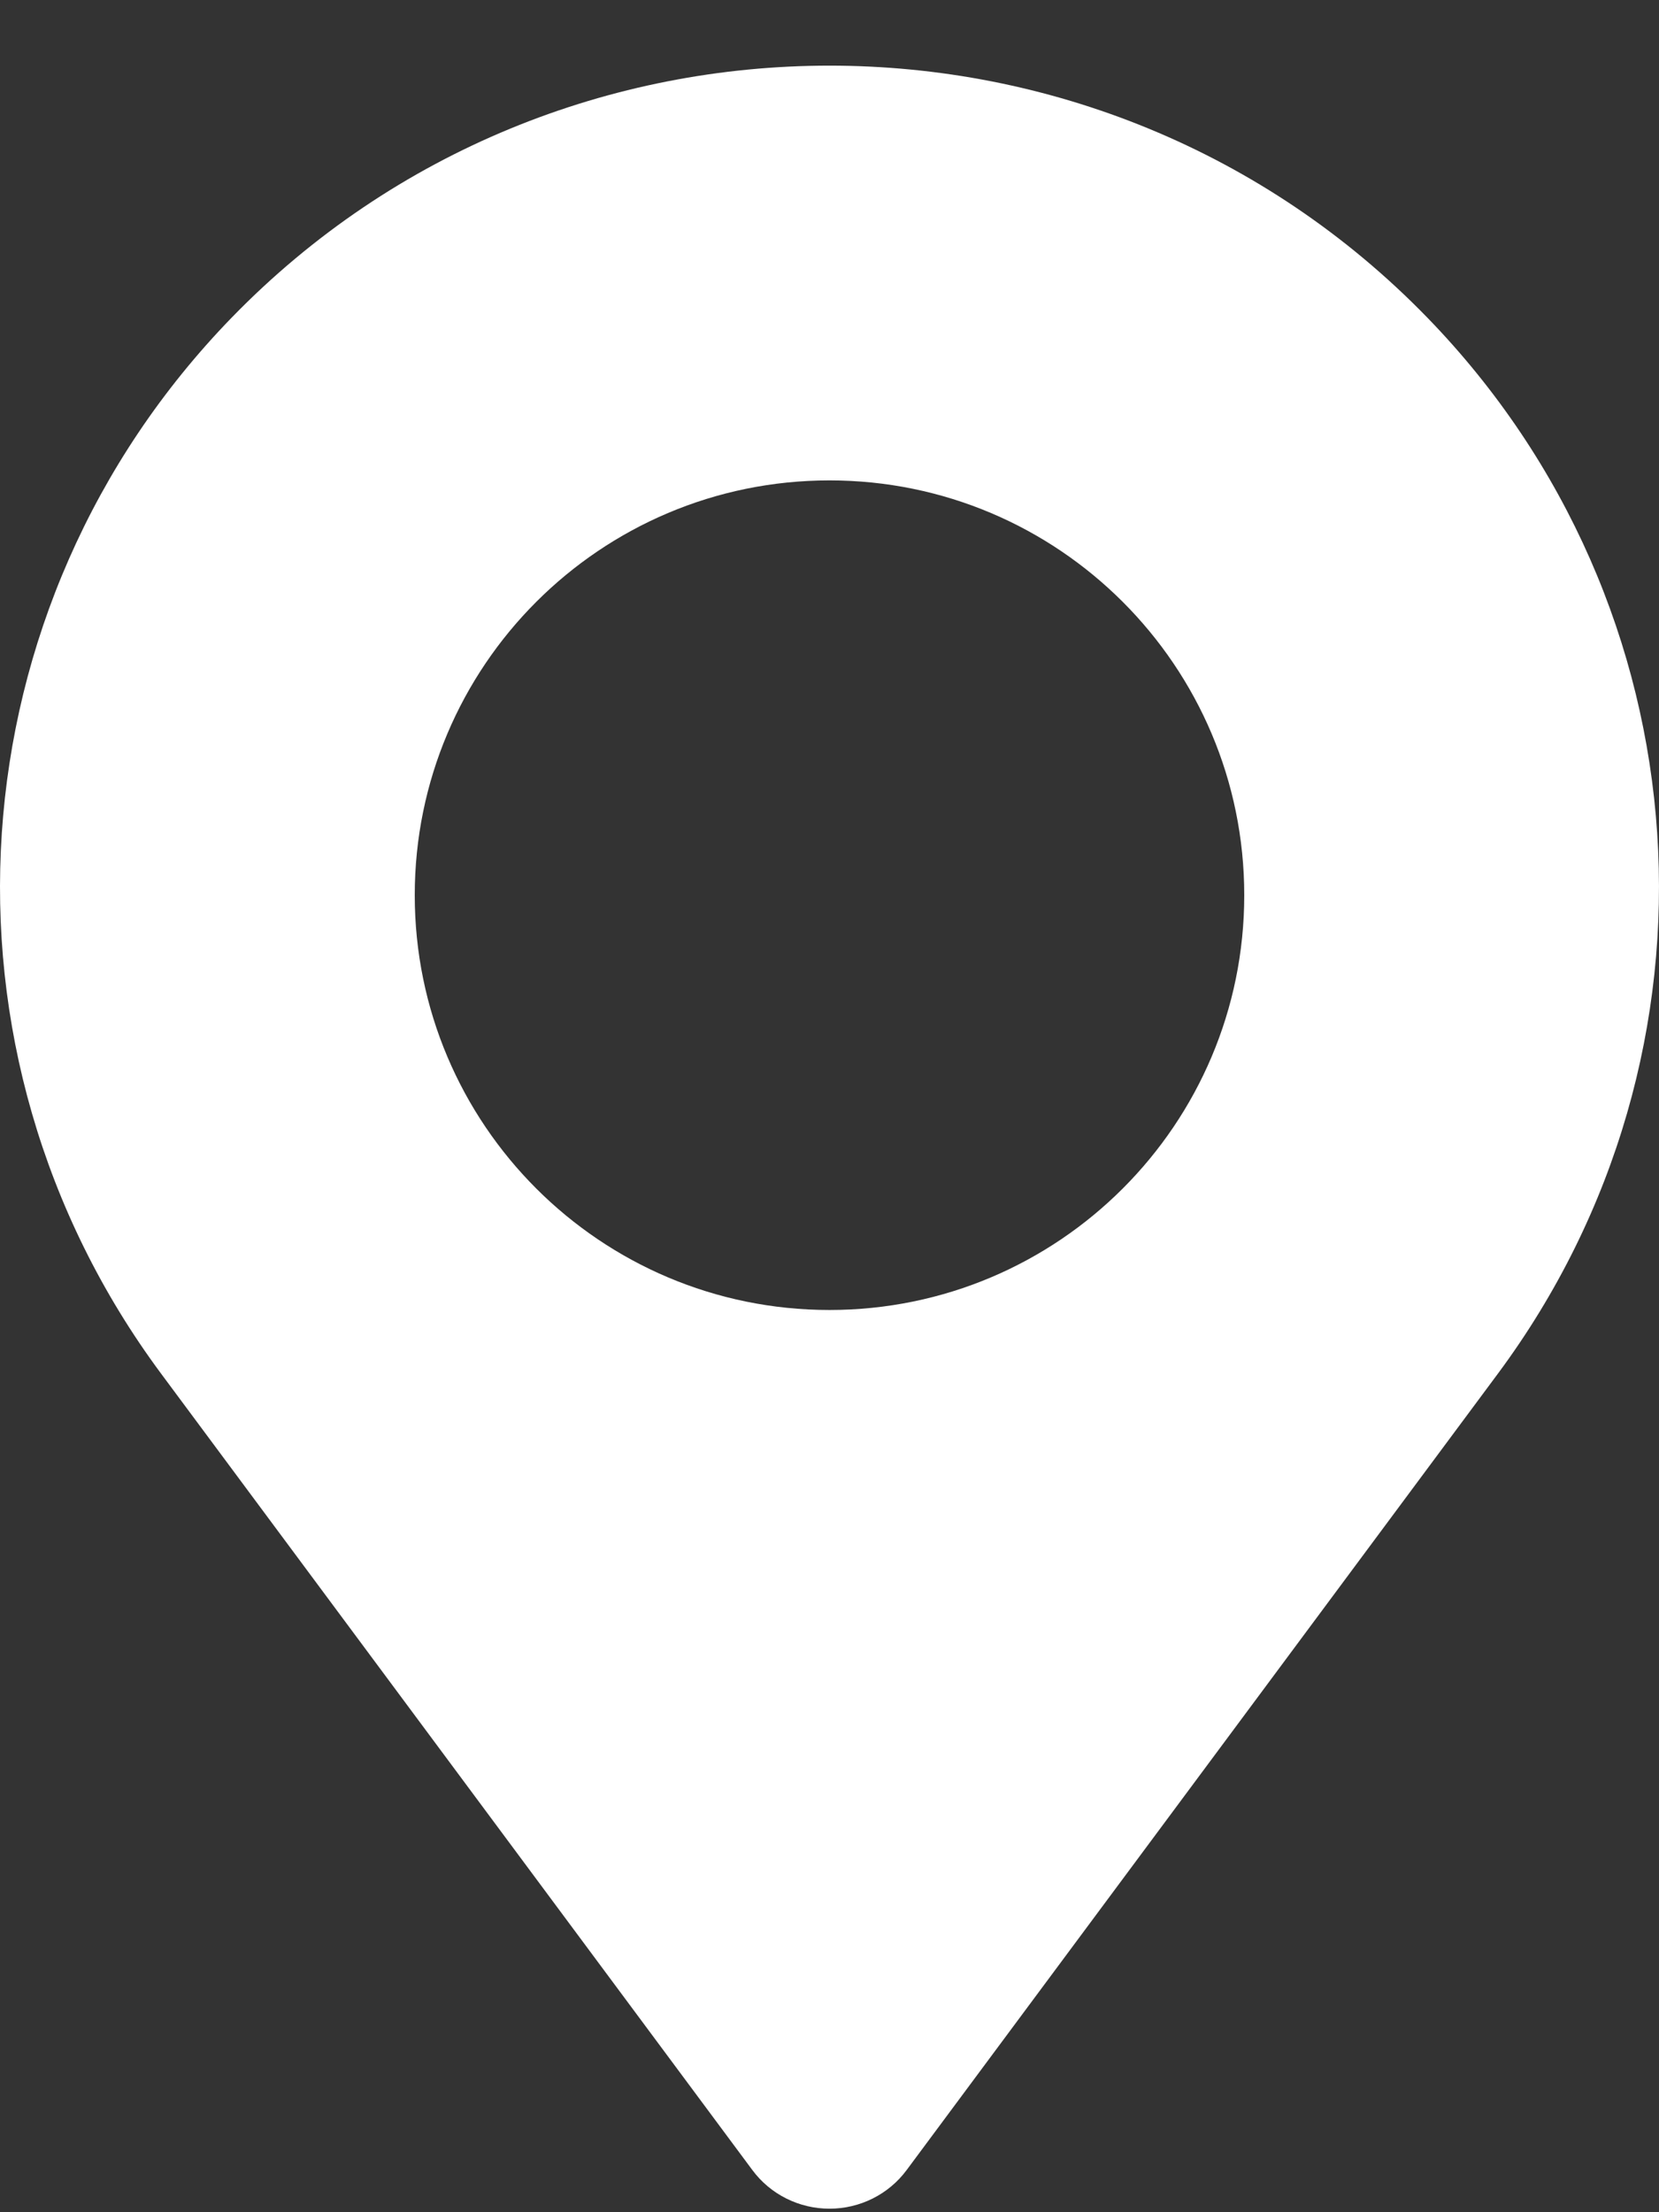 <svg width="24" height="32" viewBox="0 0 24 32" fill="none" xmlns="http://www.w3.org/2000/svg">
<rect x="0" y="0" width="24" height="32" fill="#333333" stroke="none"/>
<path fill-rule="evenodd" clip-rule="evenodd" d="M20.65 4.596C15.929 -0.266 8.071 -0.266 3.35 4.596C-0.697 8.765 -1.127 15.213 2.332 19.872L10.884 31.39C11.145 31.742 11.559 31.949 12 31.949C12.441 31.949 12.855 31.742 13.116 31.39L21.668 19.872C25.127 15.213 24.697 8.765 20.65 4.596ZM12 18.949C15.314 18.949 18 16.263 18 12.949C18 9.636 15.314 6.949 12 6.949C8.686 6.949 6 9.636 6 12.949C6 16.263 8.686 18.949 12 18.949Z" fill="white"/>
</svg>
